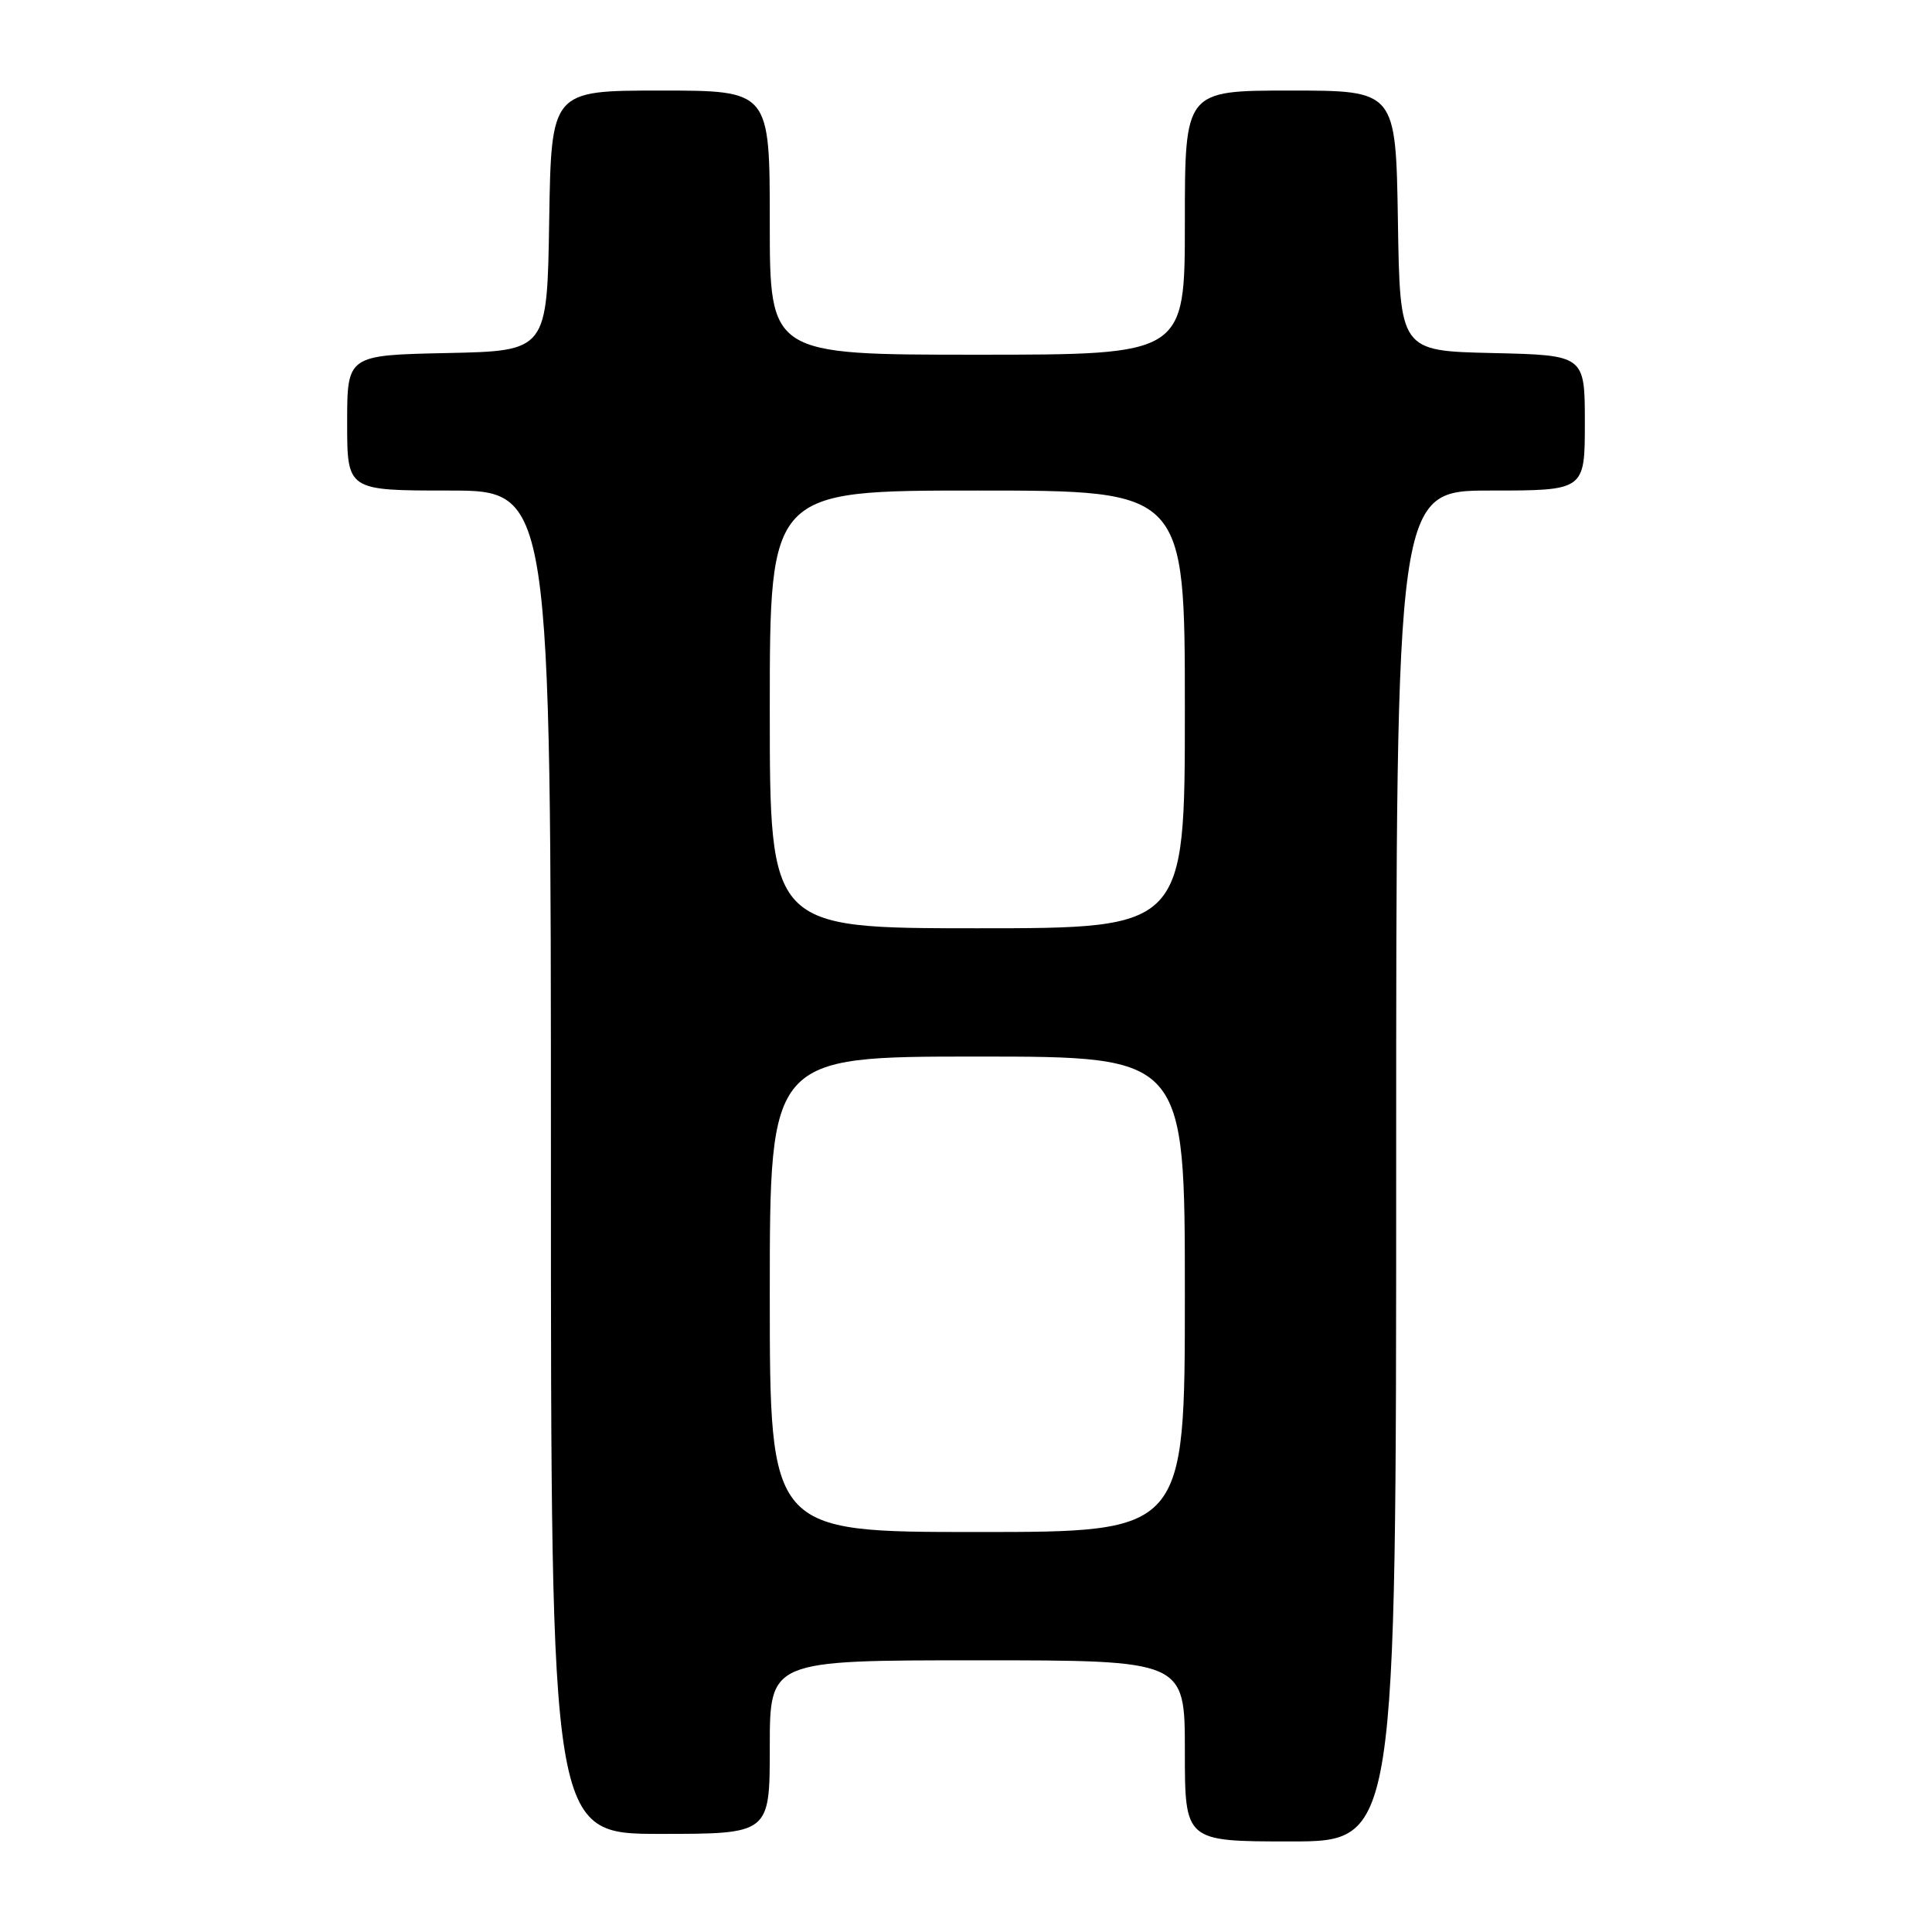 <?xml version="1.0" encoding="UTF-8" standalone="no"?>
<!DOCTYPE svg PUBLIC "-//W3C//DTD SVG 1.1//EN" "http://www.w3.org/Graphics/SVG/1.1/DTD/svg11.dtd" >
<svg xmlns="http://www.w3.org/2000/svg" xmlns:xlink="http://www.w3.org/1999/xlink" version="1.1" viewBox="0 0 256 256">
 <g >
 <path fill="currentColor"
d=" M 185.00 154.50 C 185.00 65.00 185.00 65.00 197.50 65.00 C 210.00 65.00 210.00 65.00 210.00 56.03 C 210.00 47.06 210.00 47.06 197.75 46.78 C 185.50 46.50 185.50 46.50 185.23 29.25 C 184.95 12.00 184.95 12.00 170.98 12.00 C 157.00 12.00 157.00 12.00 157.00 29.50 C 157.00 47.00 157.00 47.00 129.50 47.00 C 102.00 47.00 102.00 47.00 102.00 29.50 C 102.00 12.00 102.00 12.00 87.52 12.00 C 73.05 12.00 73.05 12.00 72.77 29.25 C 72.50 46.50 72.50 46.50 59.25 46.78 C 46.00 47.06 46.00 47.06 46.00 56.03 C 46.00 65.00 46.00 65.00 59.50 65.00 C 73.00 65.00 73.00 65.00 73.00 154.00 C 73.00 243.00 73.00 243.00 87.50 243.00 C 102.00 243.00 102.00 243.00 102.00 231.50 C 102.00 220.00 102.00 220.00 129.50 220.00 C 157.00 220.00 157.00 220.00 157.00 232.00 C 157.00 244.00 157.00 244.00 171.00 244.00 C 185.00 244.00 185.00 244.00 185.00 154.50 Z  M 102.00 171.50 C 102.00 140.00 102.00 140.00 129.50 140.00 C 157.00 140.00 157.00 140.00 157.00 171.50 C 157.00 203.00 157.00 203.00 129.50 203.00 C 102.00 203.00 102.00 203.00 102.00 171.50 Z  M 102.00 94.00 C 102.00 65.00 102.00 65.00 129.50 65.00 C 157.00 65.00 157.00 65.00 157.00 94.00 C 157.00 123.00 157.00 123.00 129.50 123.00 C 102.00 123.00 102.00 123.00 102.00 94.00 Z "/>
</g>
</svg>